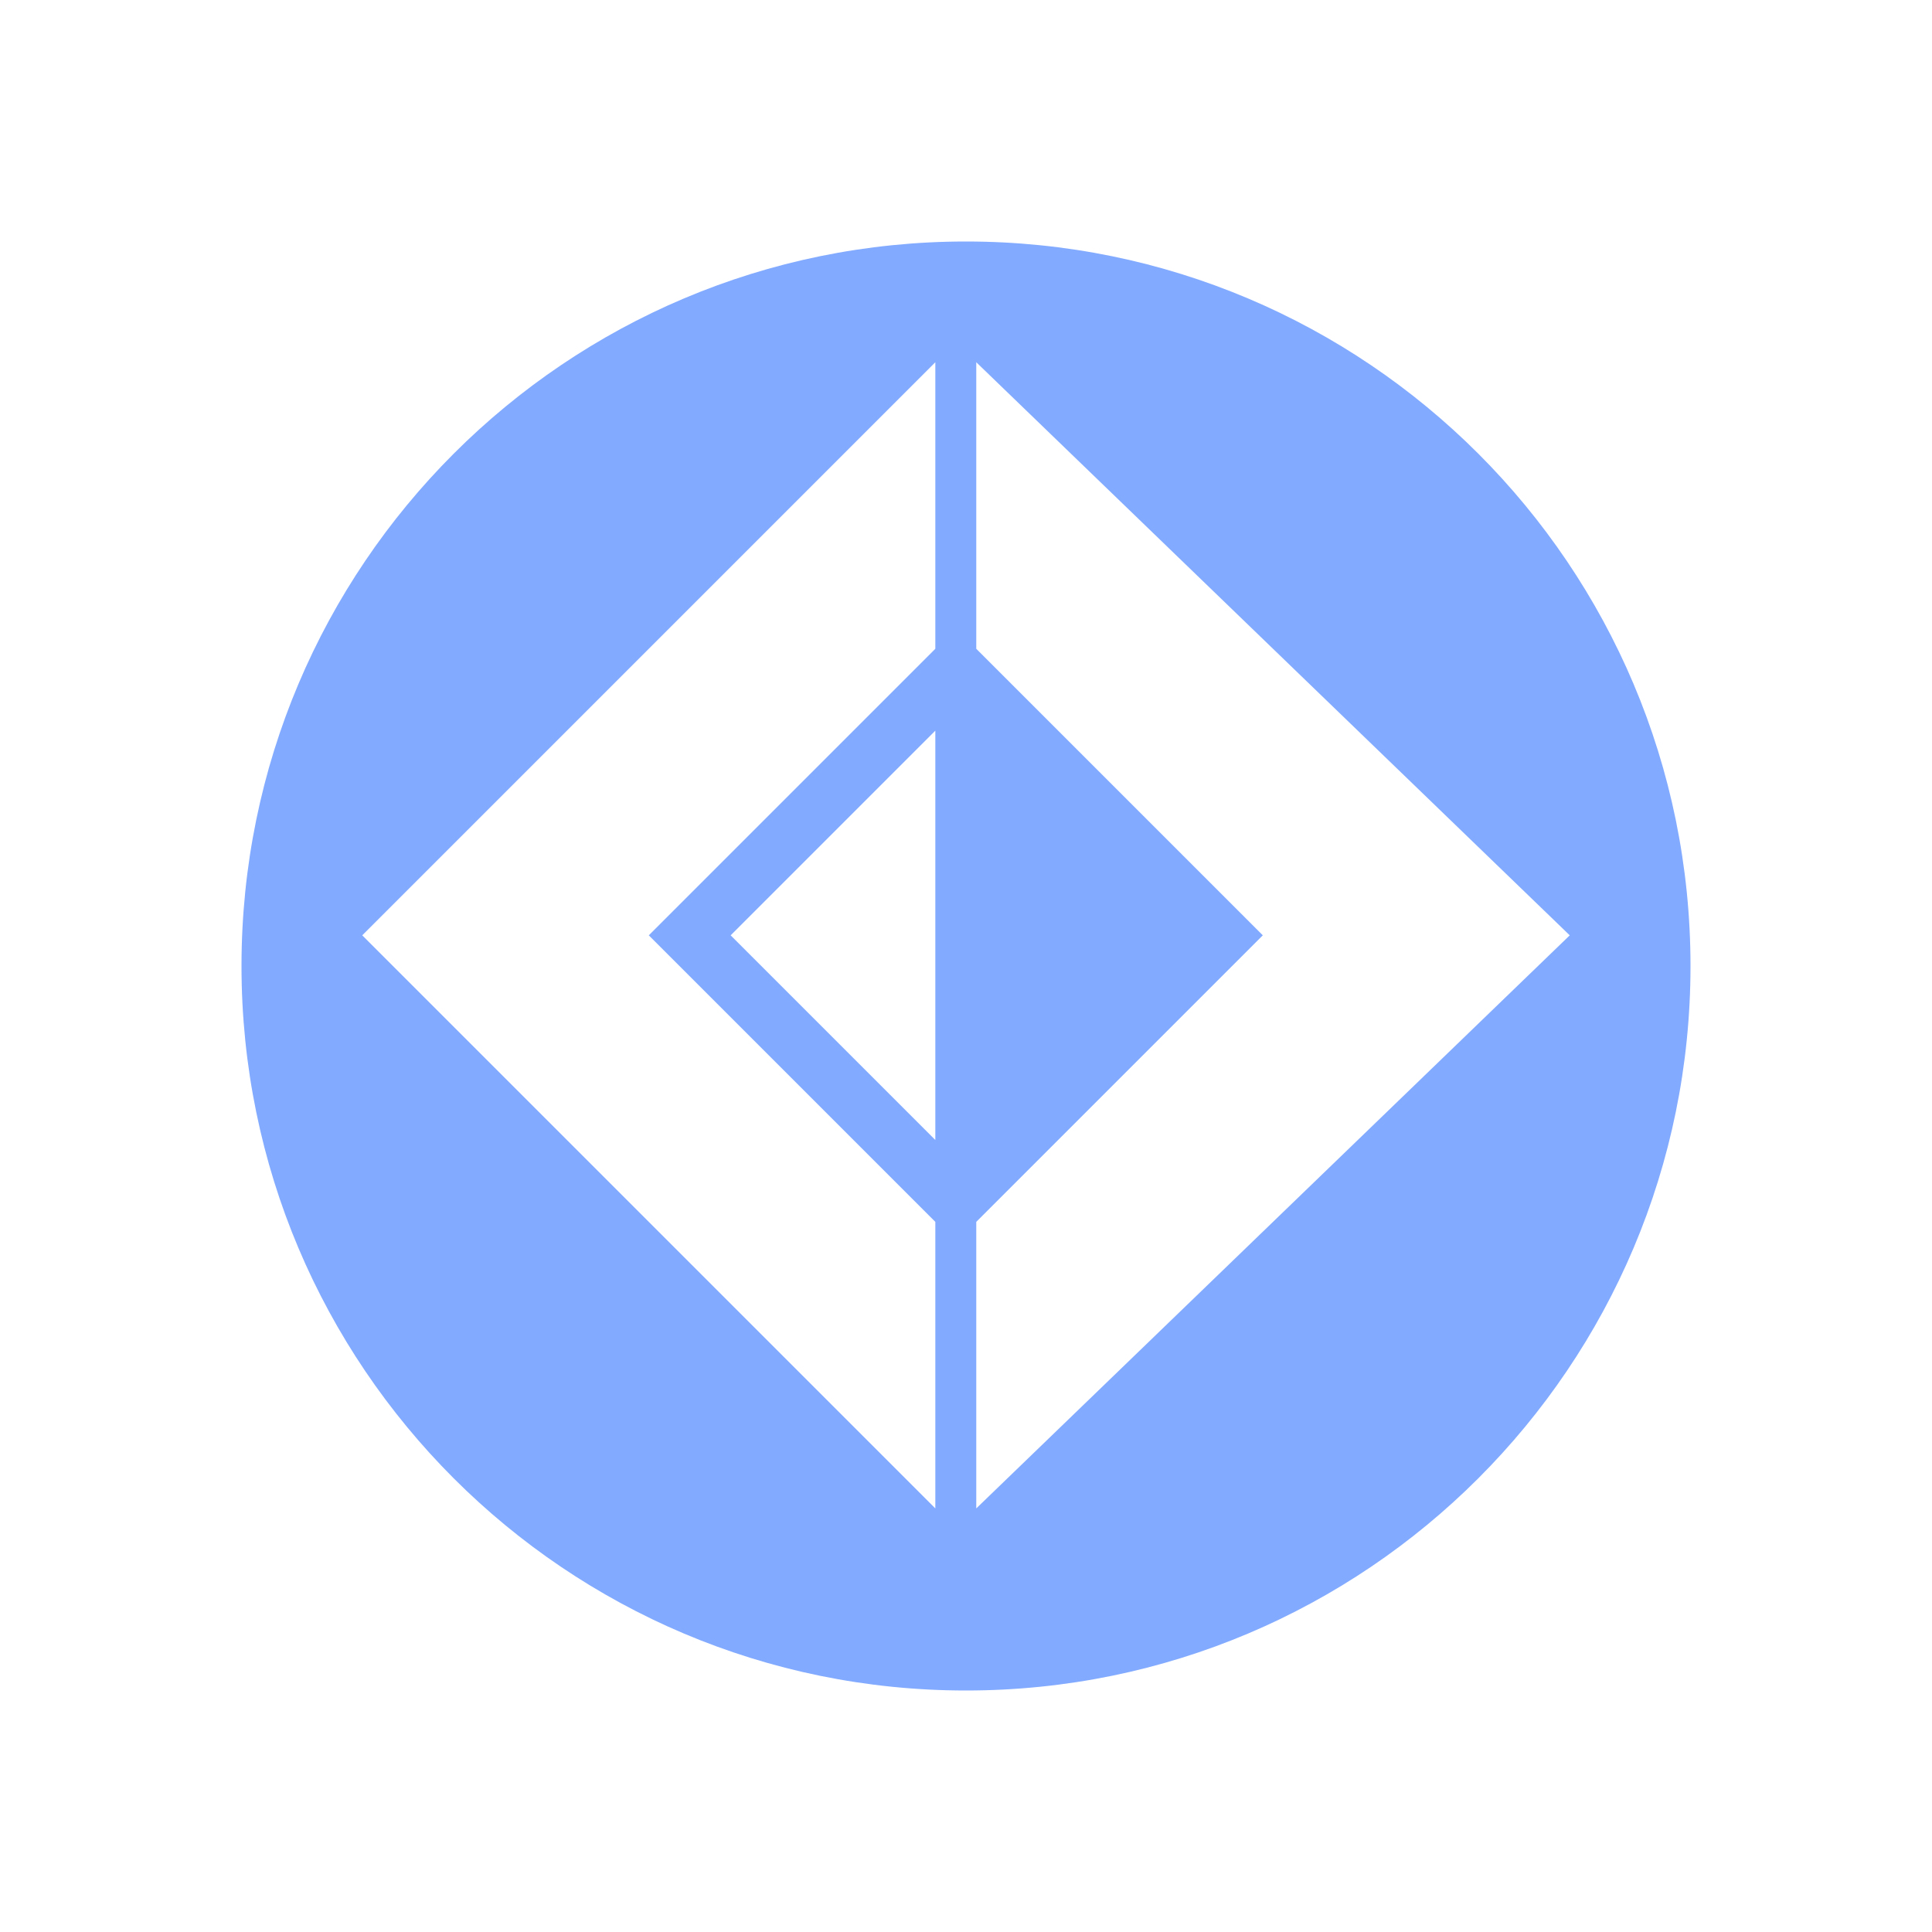 <svg width="16" height="16" viewBox="0 0 16 16" fill="none" xmlns="http://www.w3.org/2000/svg">
<path fill-rule="evenodd" clip-rule="evenodd" d="M14 8C14 11.314 11.314 14 8 14C4.686 14 2 11.314 2 8C2 4.686 4.686 2 8 2C11.314 2 14 4.686 14 8ZM7.746 3L3 7.746L7.746 12.492V10.119L5.373 7.746L7.746 5.373V3ZM7.746 6.051L6.051 7.746L7.746 9.441V6.051ZM13 7.746L8.085 3V5.373L10.458 7.746L8.085 10.119V12.492L13 7.746Z" fill="#82AAFF"/>
</svg>
